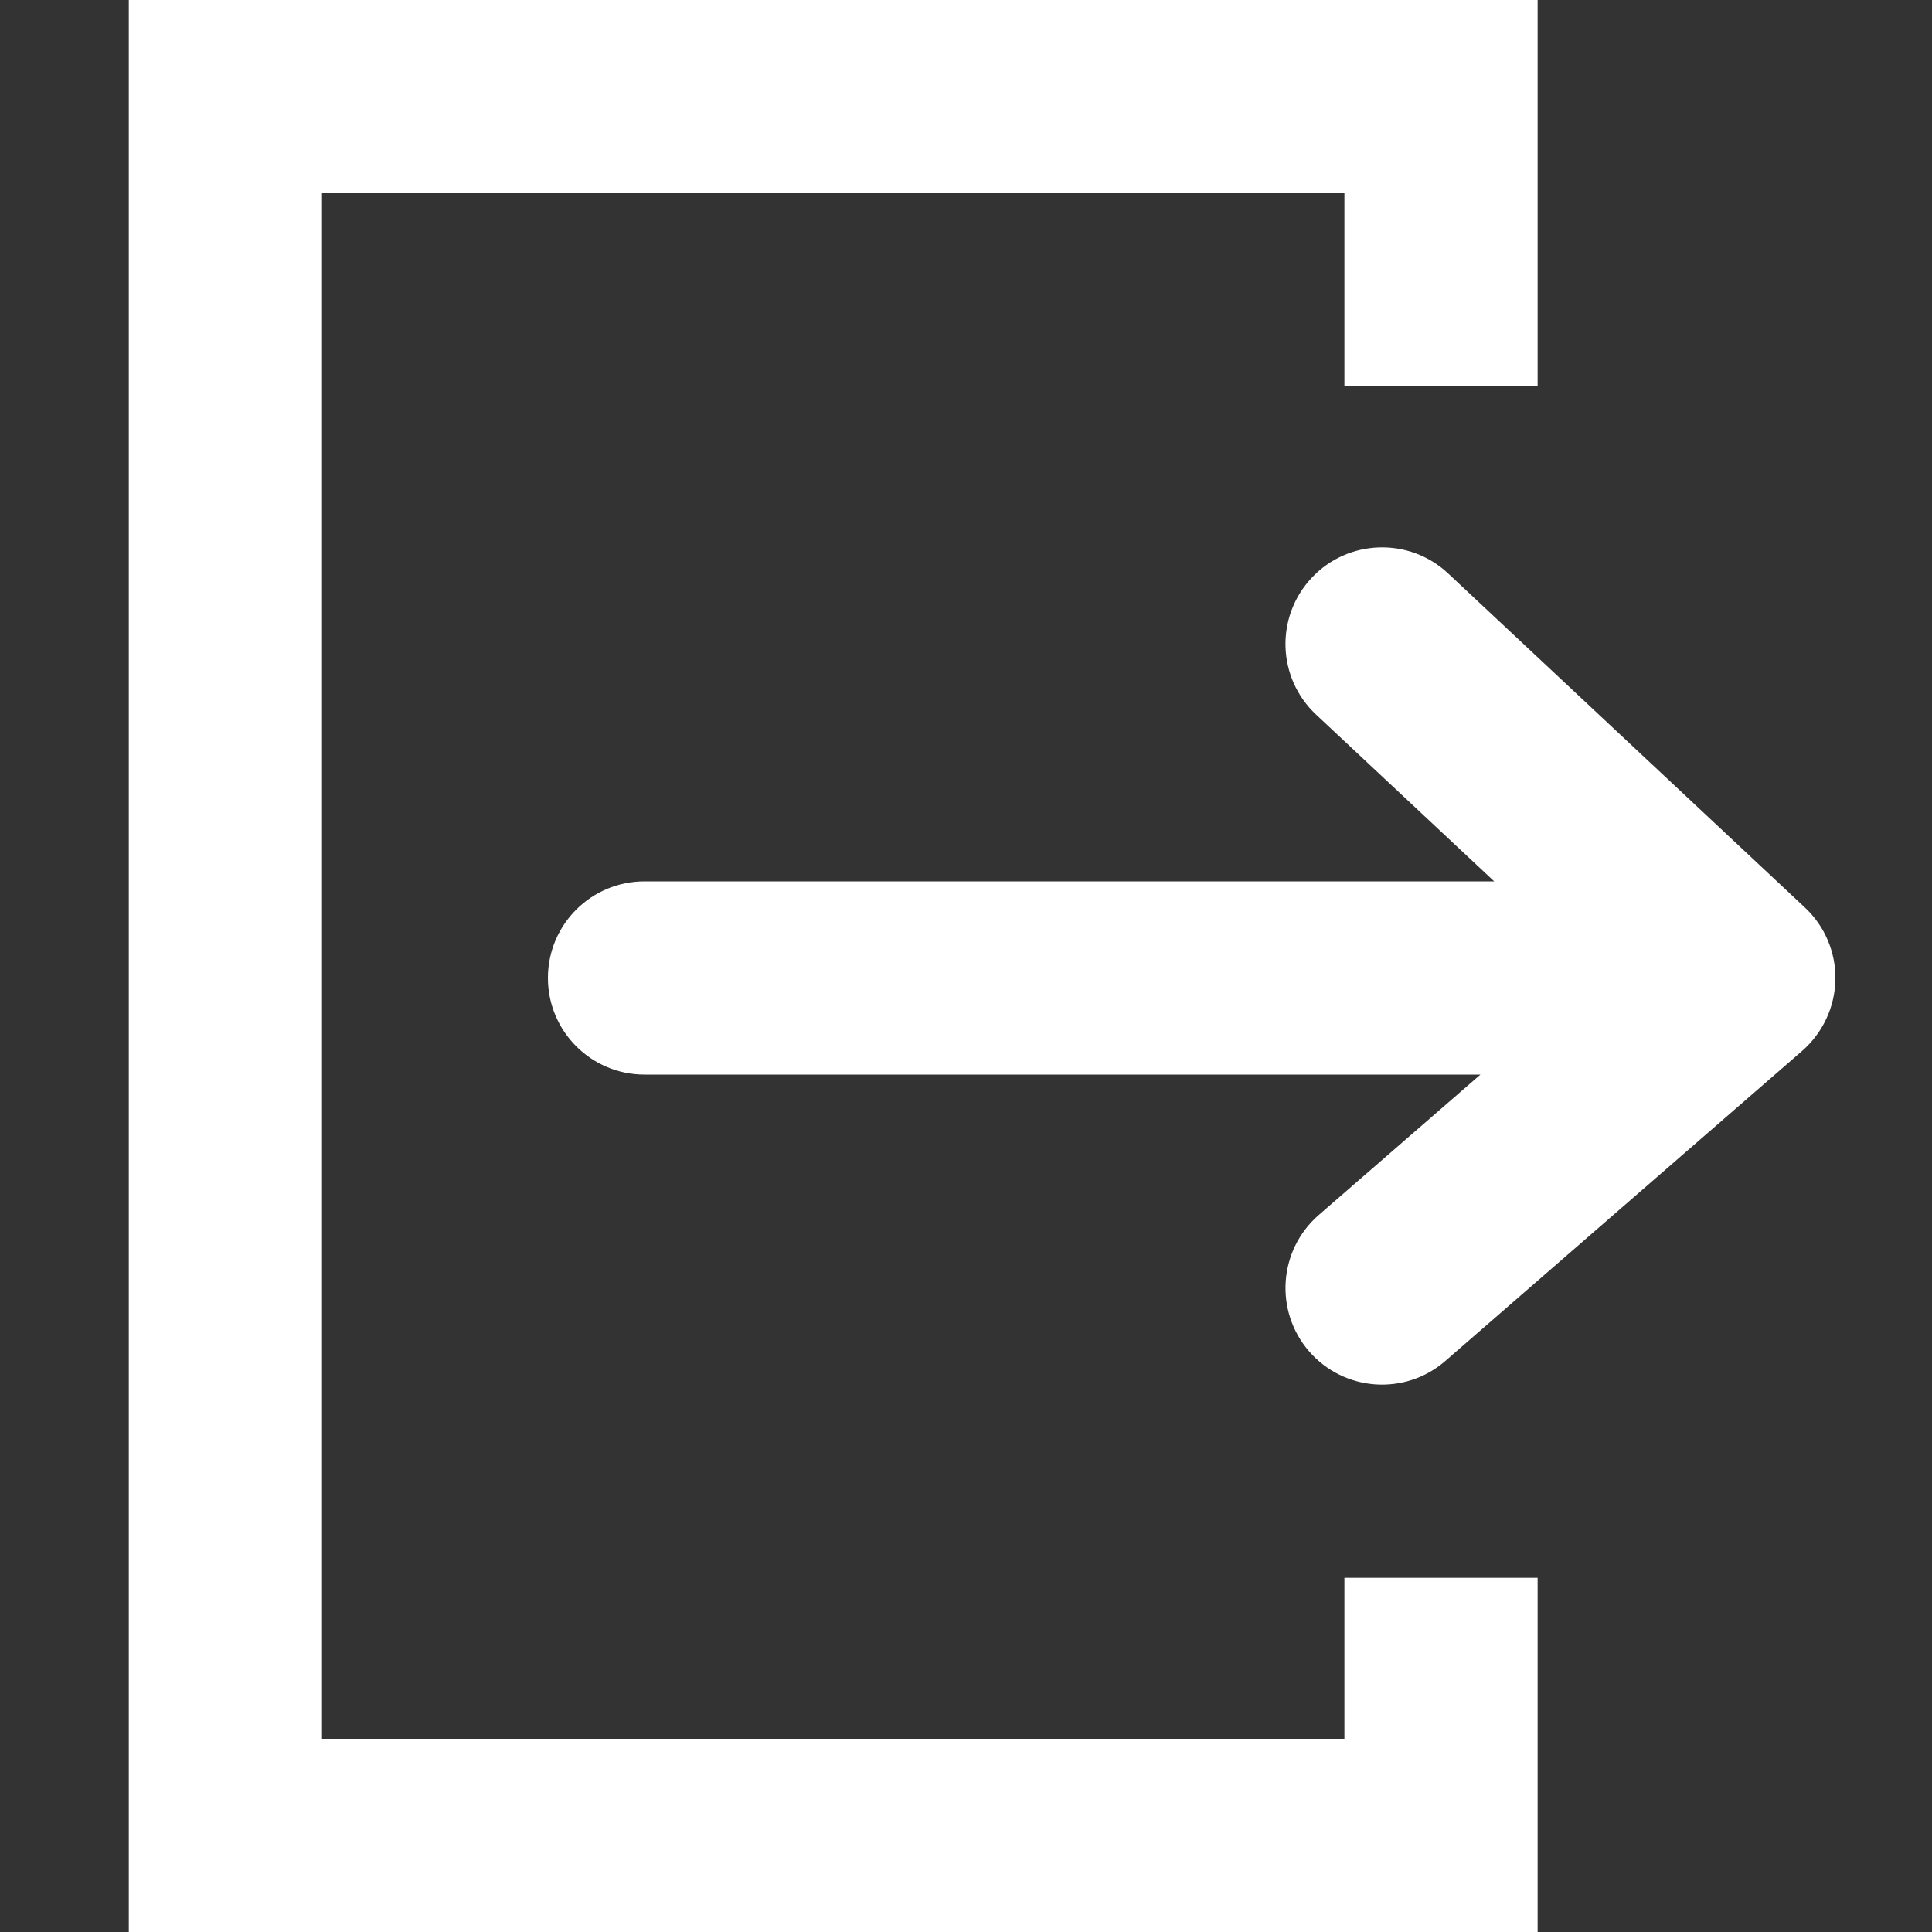 <svg width="15" height="15" viewBox="0 0 15 15" fill="none" xmlns="http://www.w3.org/2000/svg">
<rect x="0" y="0" width="15" height="15" fill="#333333" stroke="none"/>
<g clip-path="url(#clip0)">
<path d="M2.5 1.5H10.438V3H11.938V0H1V15H11.938V12.25H10.438V13.5H2.5V1.5Z" fill="white"/>
<path fill-rule="evenodd" clip-rule="evenodd" d="M14.25 7.606C14.246 7.819 14.152 8.019 13.992 8.159L11.222 10.566C10.91 10.838 10.436 10.805 10.164 10.492C9.893 10.179 9.926 9.706 10.238 9.434L11.494 8.343L5.004 8.343C4.59 8.343 4.254 8.007 4.254 7.593C4.254 7.178 4.59 6.843 5.004 6.843L11.601 6.843L10.218 5.548C9.915 5.264 9.9 4.79 10.183 4.487C10.466 4.185 10.941 4.169 11.243 4.452L14.012 7.045C14.168 7.19 14.254 7.394 14.25 7.606Z" fill="white"/>
</g>
<defs>
<clipPath id="clip0">
<rect width="15" height="15" fill="white"/>
</clipPath>
</defs>
</svg>
